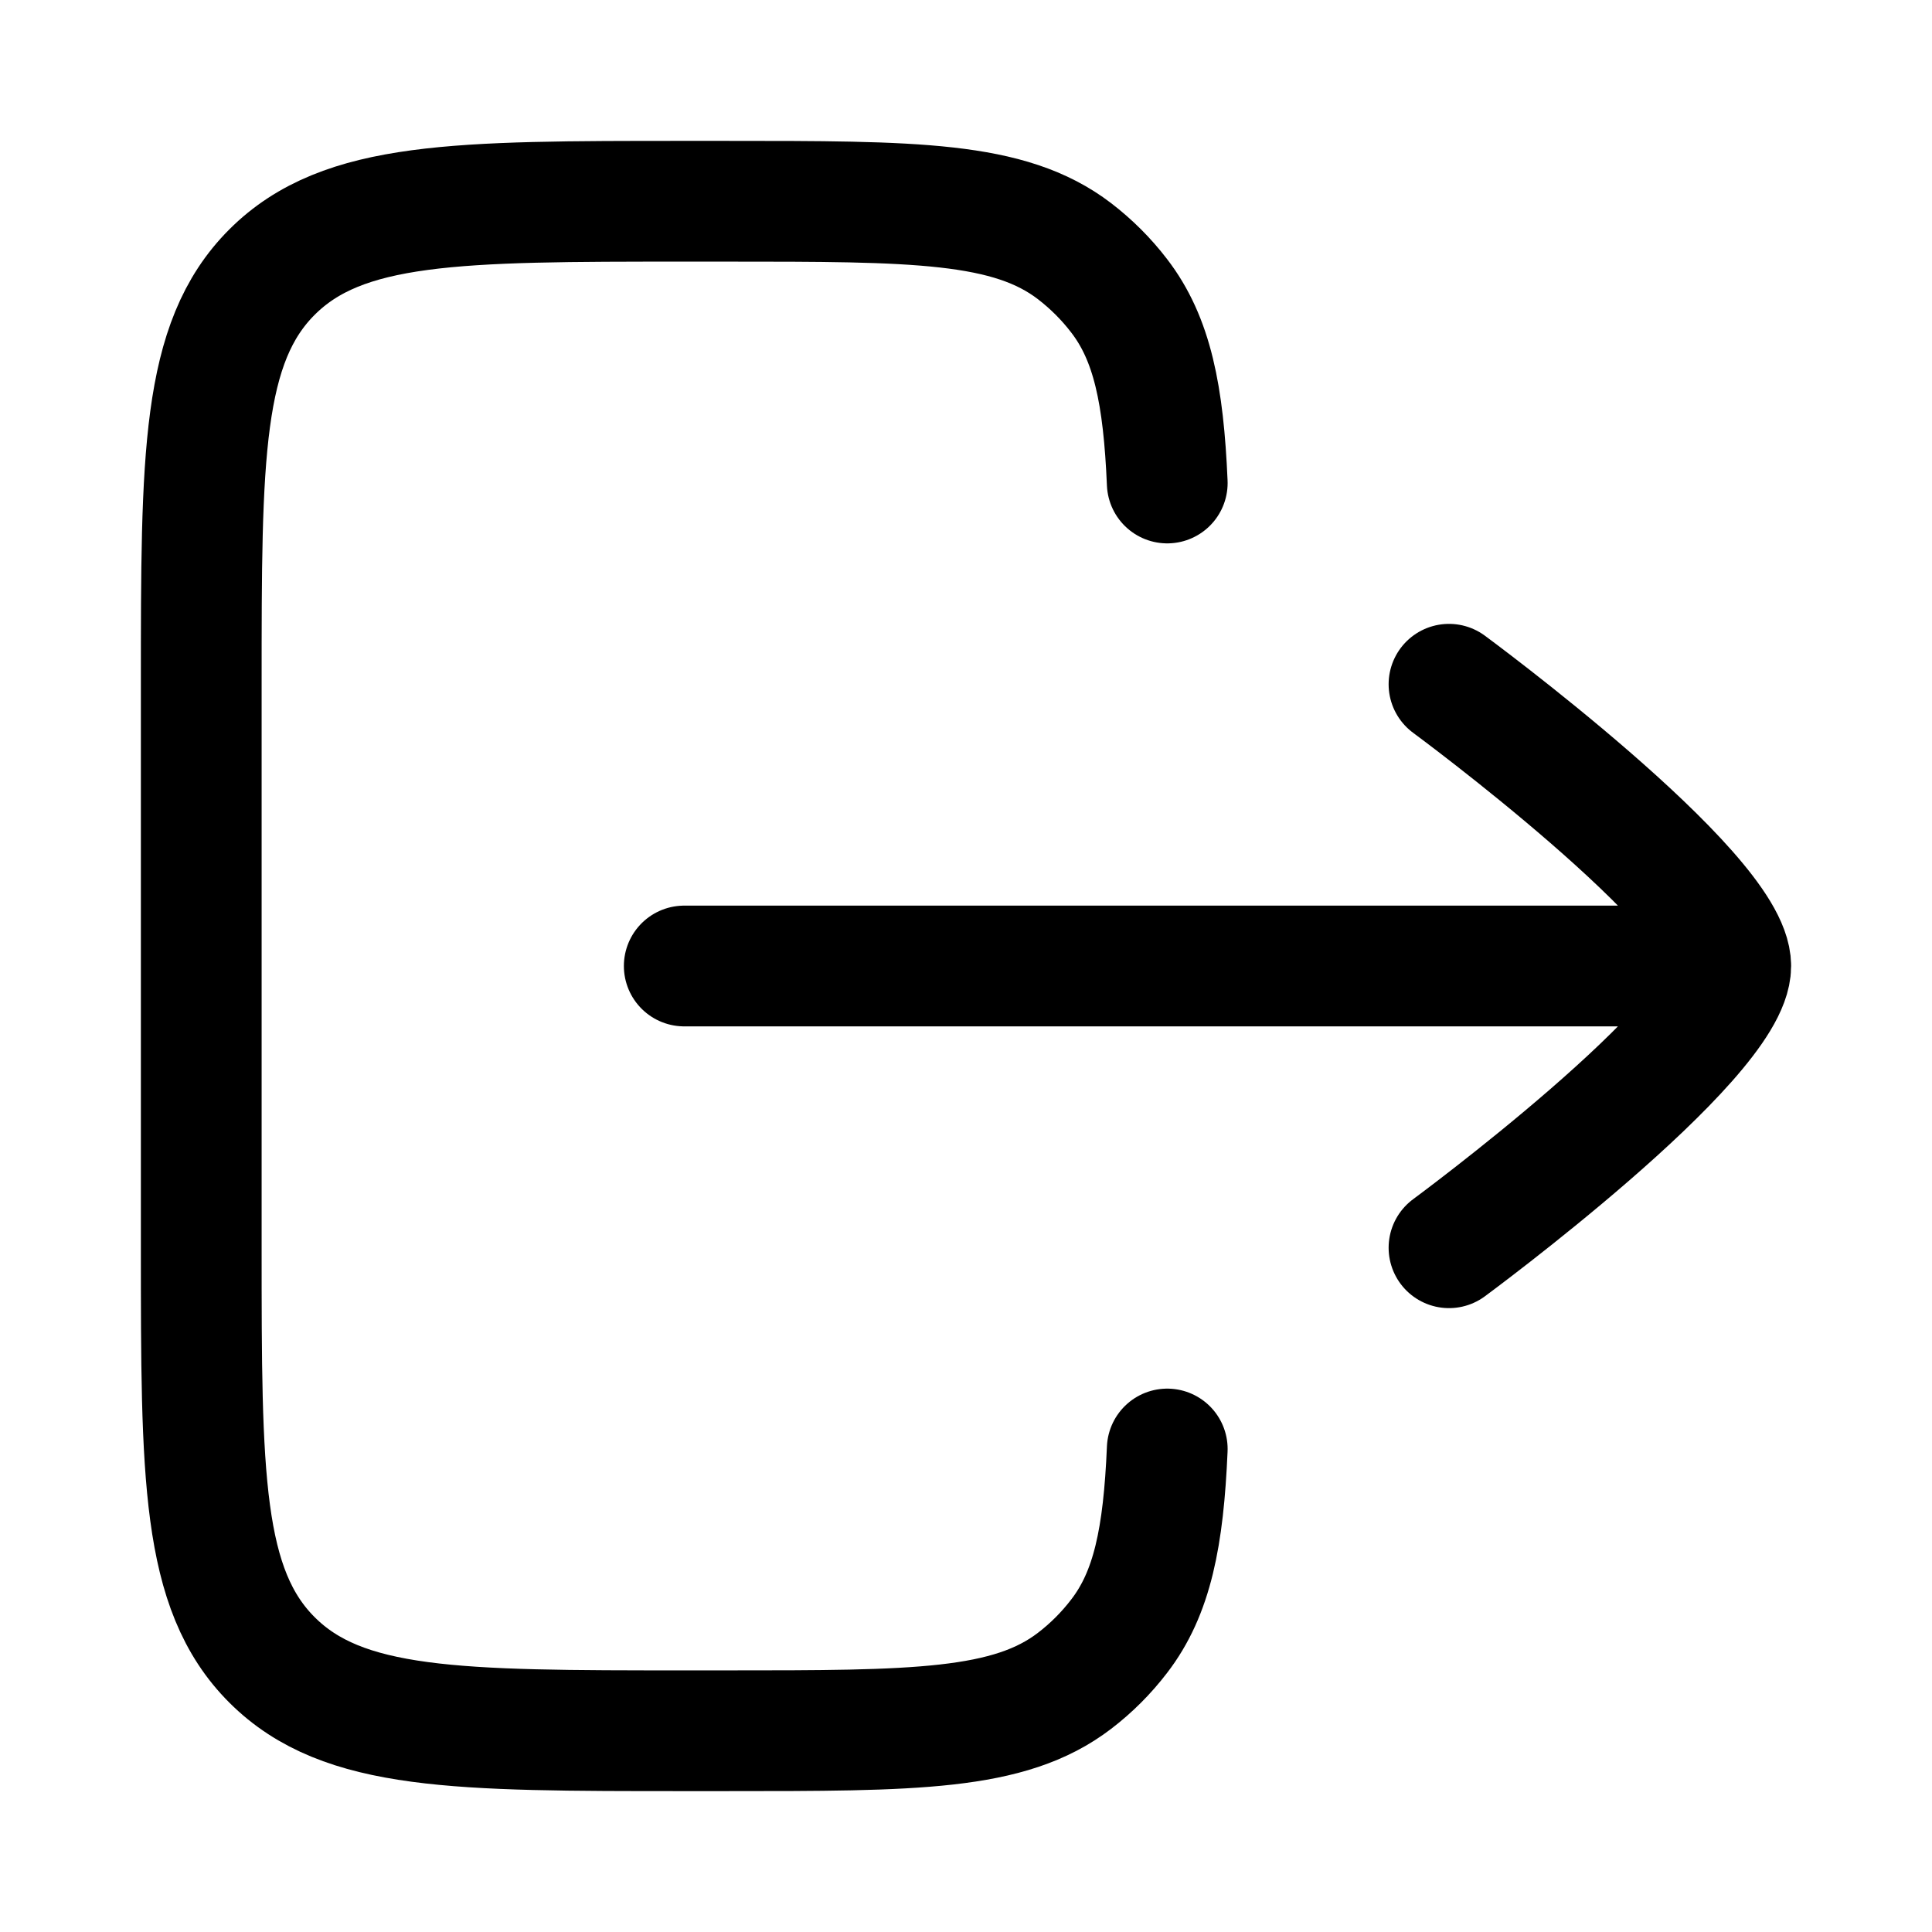<svg viewBox="0 0 24 24" fill="none" xmlns="http://www.w3.org/2000/svg"><path d="M14.5 6C14.453 4.907 14.315 4.21 13.902 3.674C13.743 3.466 13.556 3.28 13.348 3.12C12.538 2.5 11.363 2.5 9.013 2.5H8.512C5.678 2.5 4.261 2.5 3.38 3.379C2.5 4.257 2.5 5.672 2.5 8.5L2.5 15.5C2.5 18.328 2.5 19.743 3.38 20.621C4.261 21.5 5.678 21.5 8.512 21.5H9.013C11.363 21.5 12.538 21.5 13.348 20.88C13.556 20.721 13.743 20.534 13.902 20.326C14.315 19.79 14.453 19.093 14.5 18" stroke="currentColor" stroke-width="1.5" stroke-linecap="round" stroke-linejoin="round"/><path d="M20.5 12H8.5M18 15.5C18 15.5 21.5 12.922 21.5 12C21.5 11.078 18 8.5 18 8.5" stroke="currentColor" stroke-width="1.5" stroke-linecap="round" stroke-linejoin="round"/></svg>